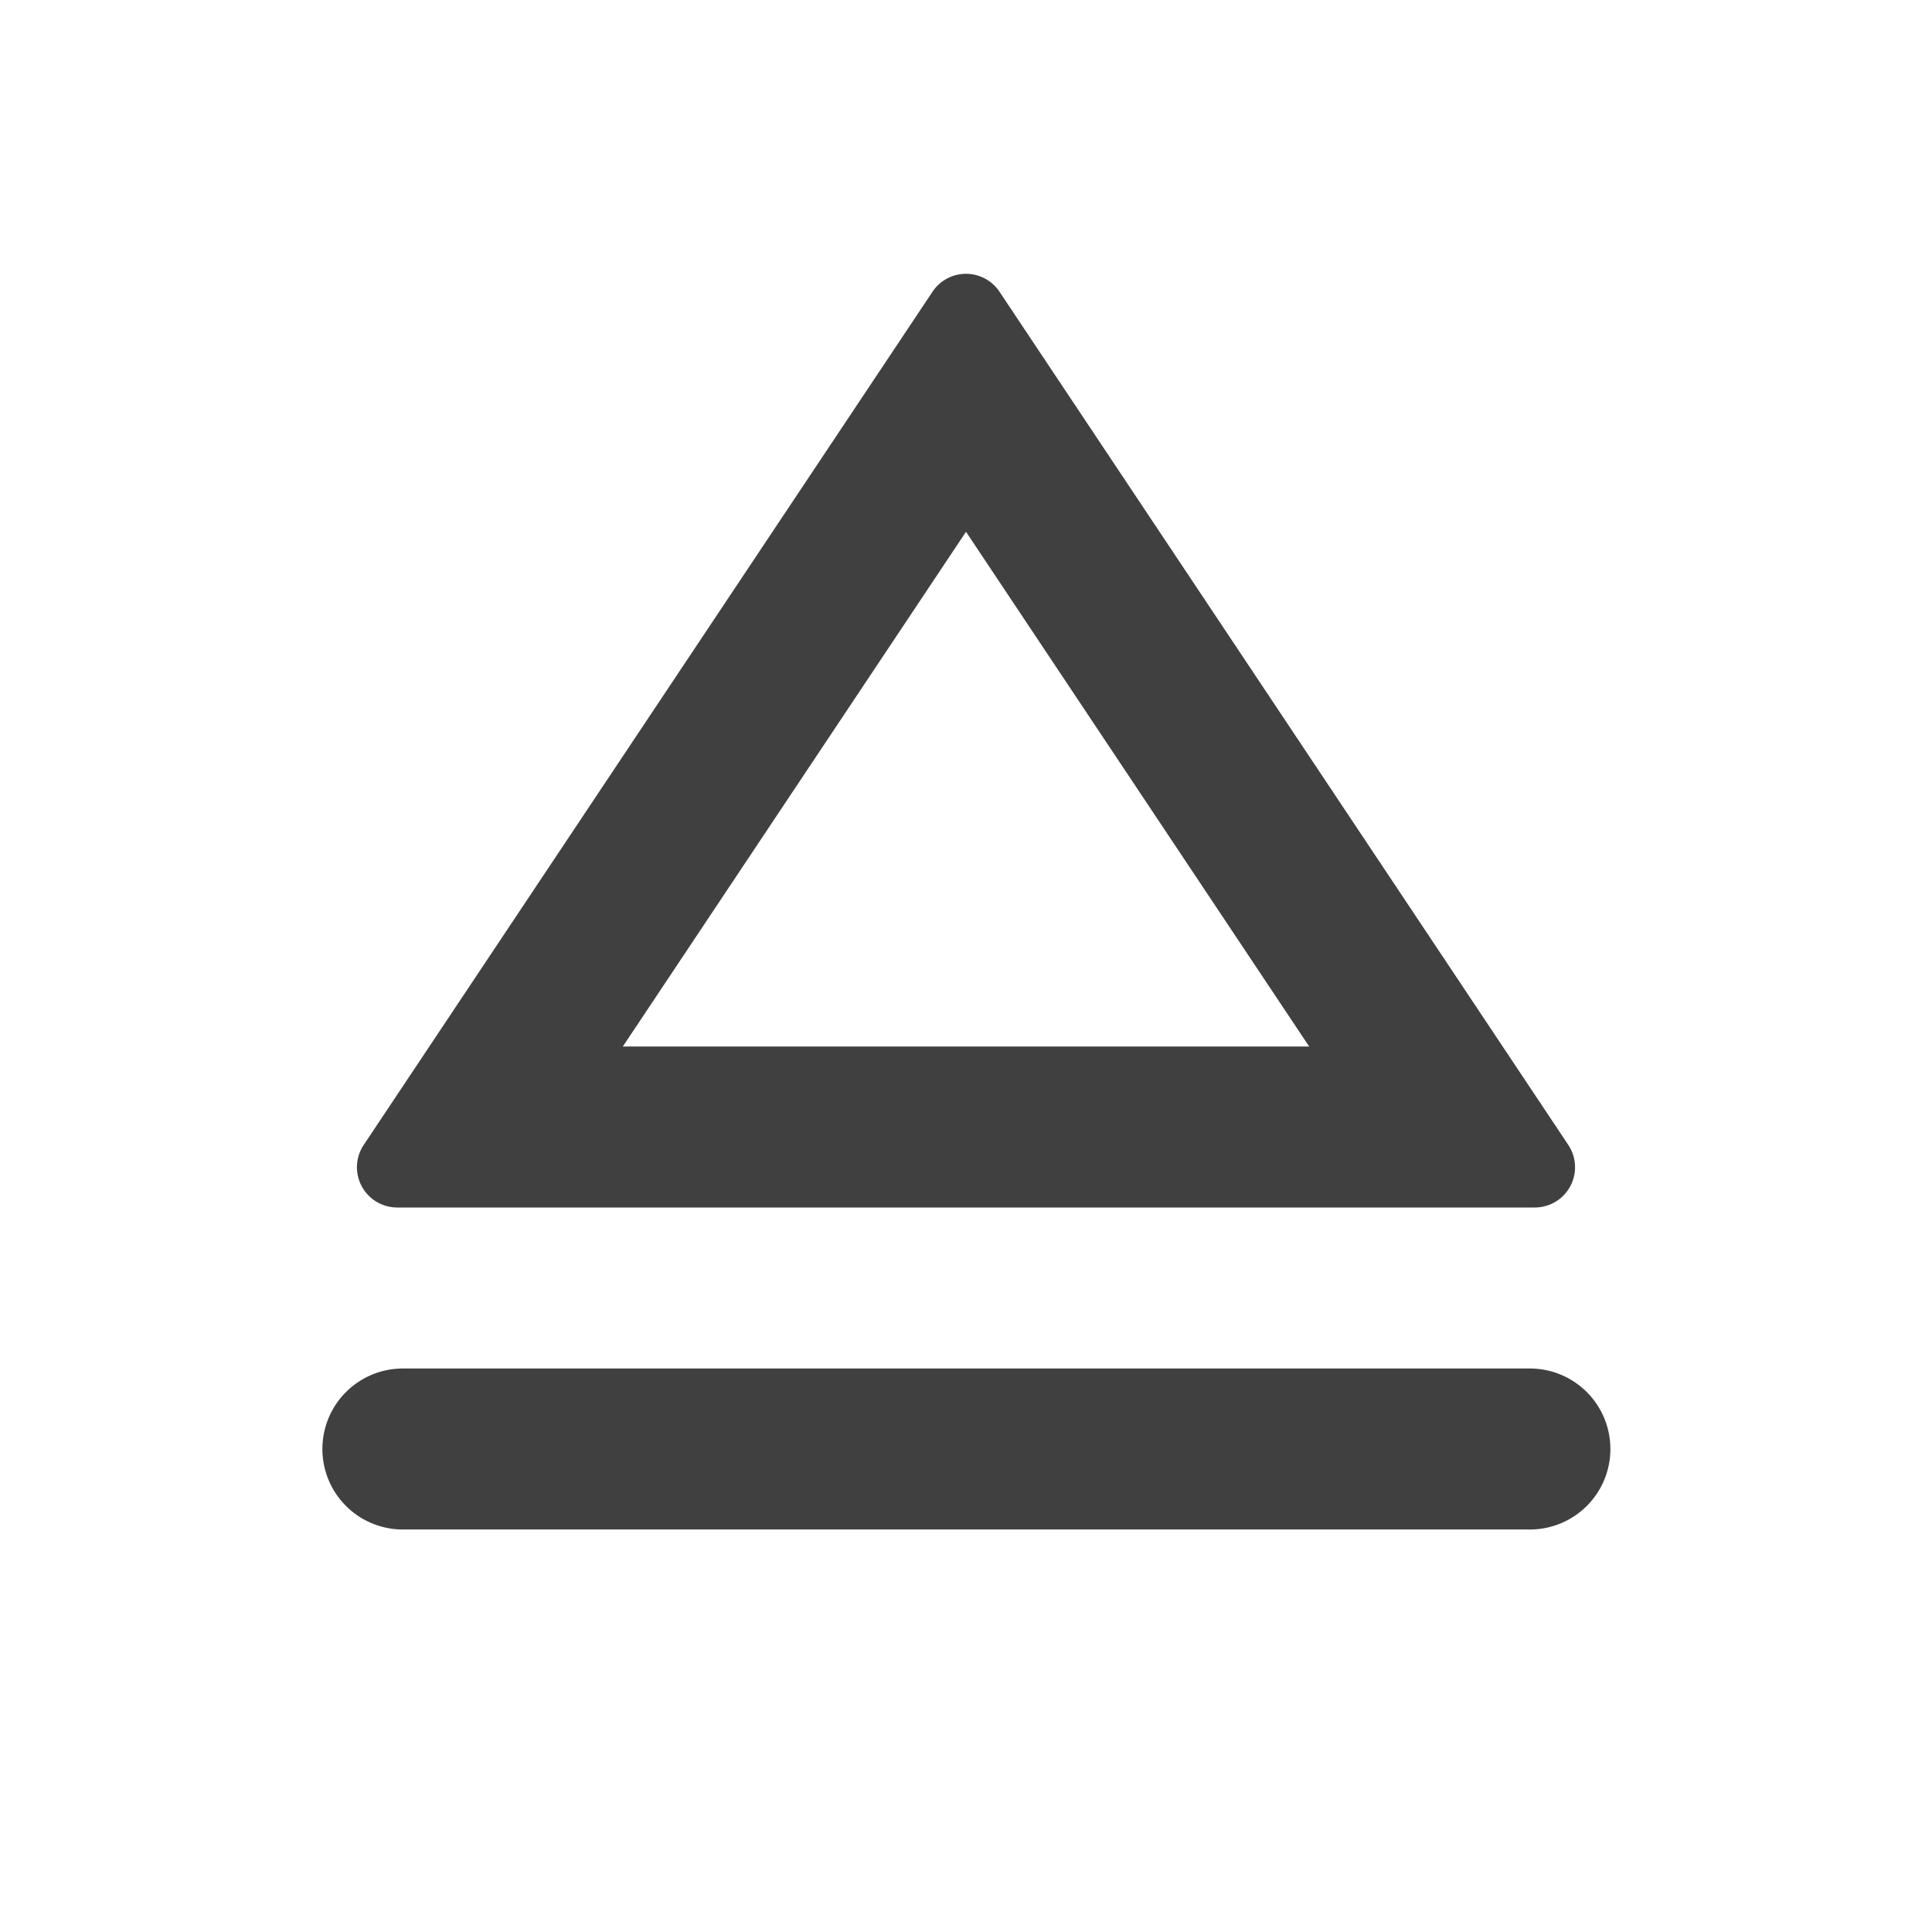 <?xml version="1.0" standalone="no"?><!DOCTYPE svg PUBLIC "-//W3C//DTD SVG 1.1//EN" "http://www.w3.org/Graphics/SVG/1.1/DTD/svg11.dtd"><svg class="icon" width="200px" height="200.00px" viewBox="0 0 1024 1024" version="1.1" xmlns="http://www.w3.org/2000/svg"><path fill="#2c2c2c" d="M330.112 554.667h363.776L512 281.856 330.112 554.667z m199.637-400.043l301.483 452.224a21.333 21.333 0 0 1-17.749 33.152H210.517a21.333 21.333 0 0 1-17.749-33.152l301.483-452.224a21.333 21.333 0 0 1 35.499 0zM213.333 725.333h597.333a42.667 42.667 0 1 1 0 85.333H213.333a42.667 42.667 0 0 1 0-85.333z"  fill-opacity=".9" /></svg>
